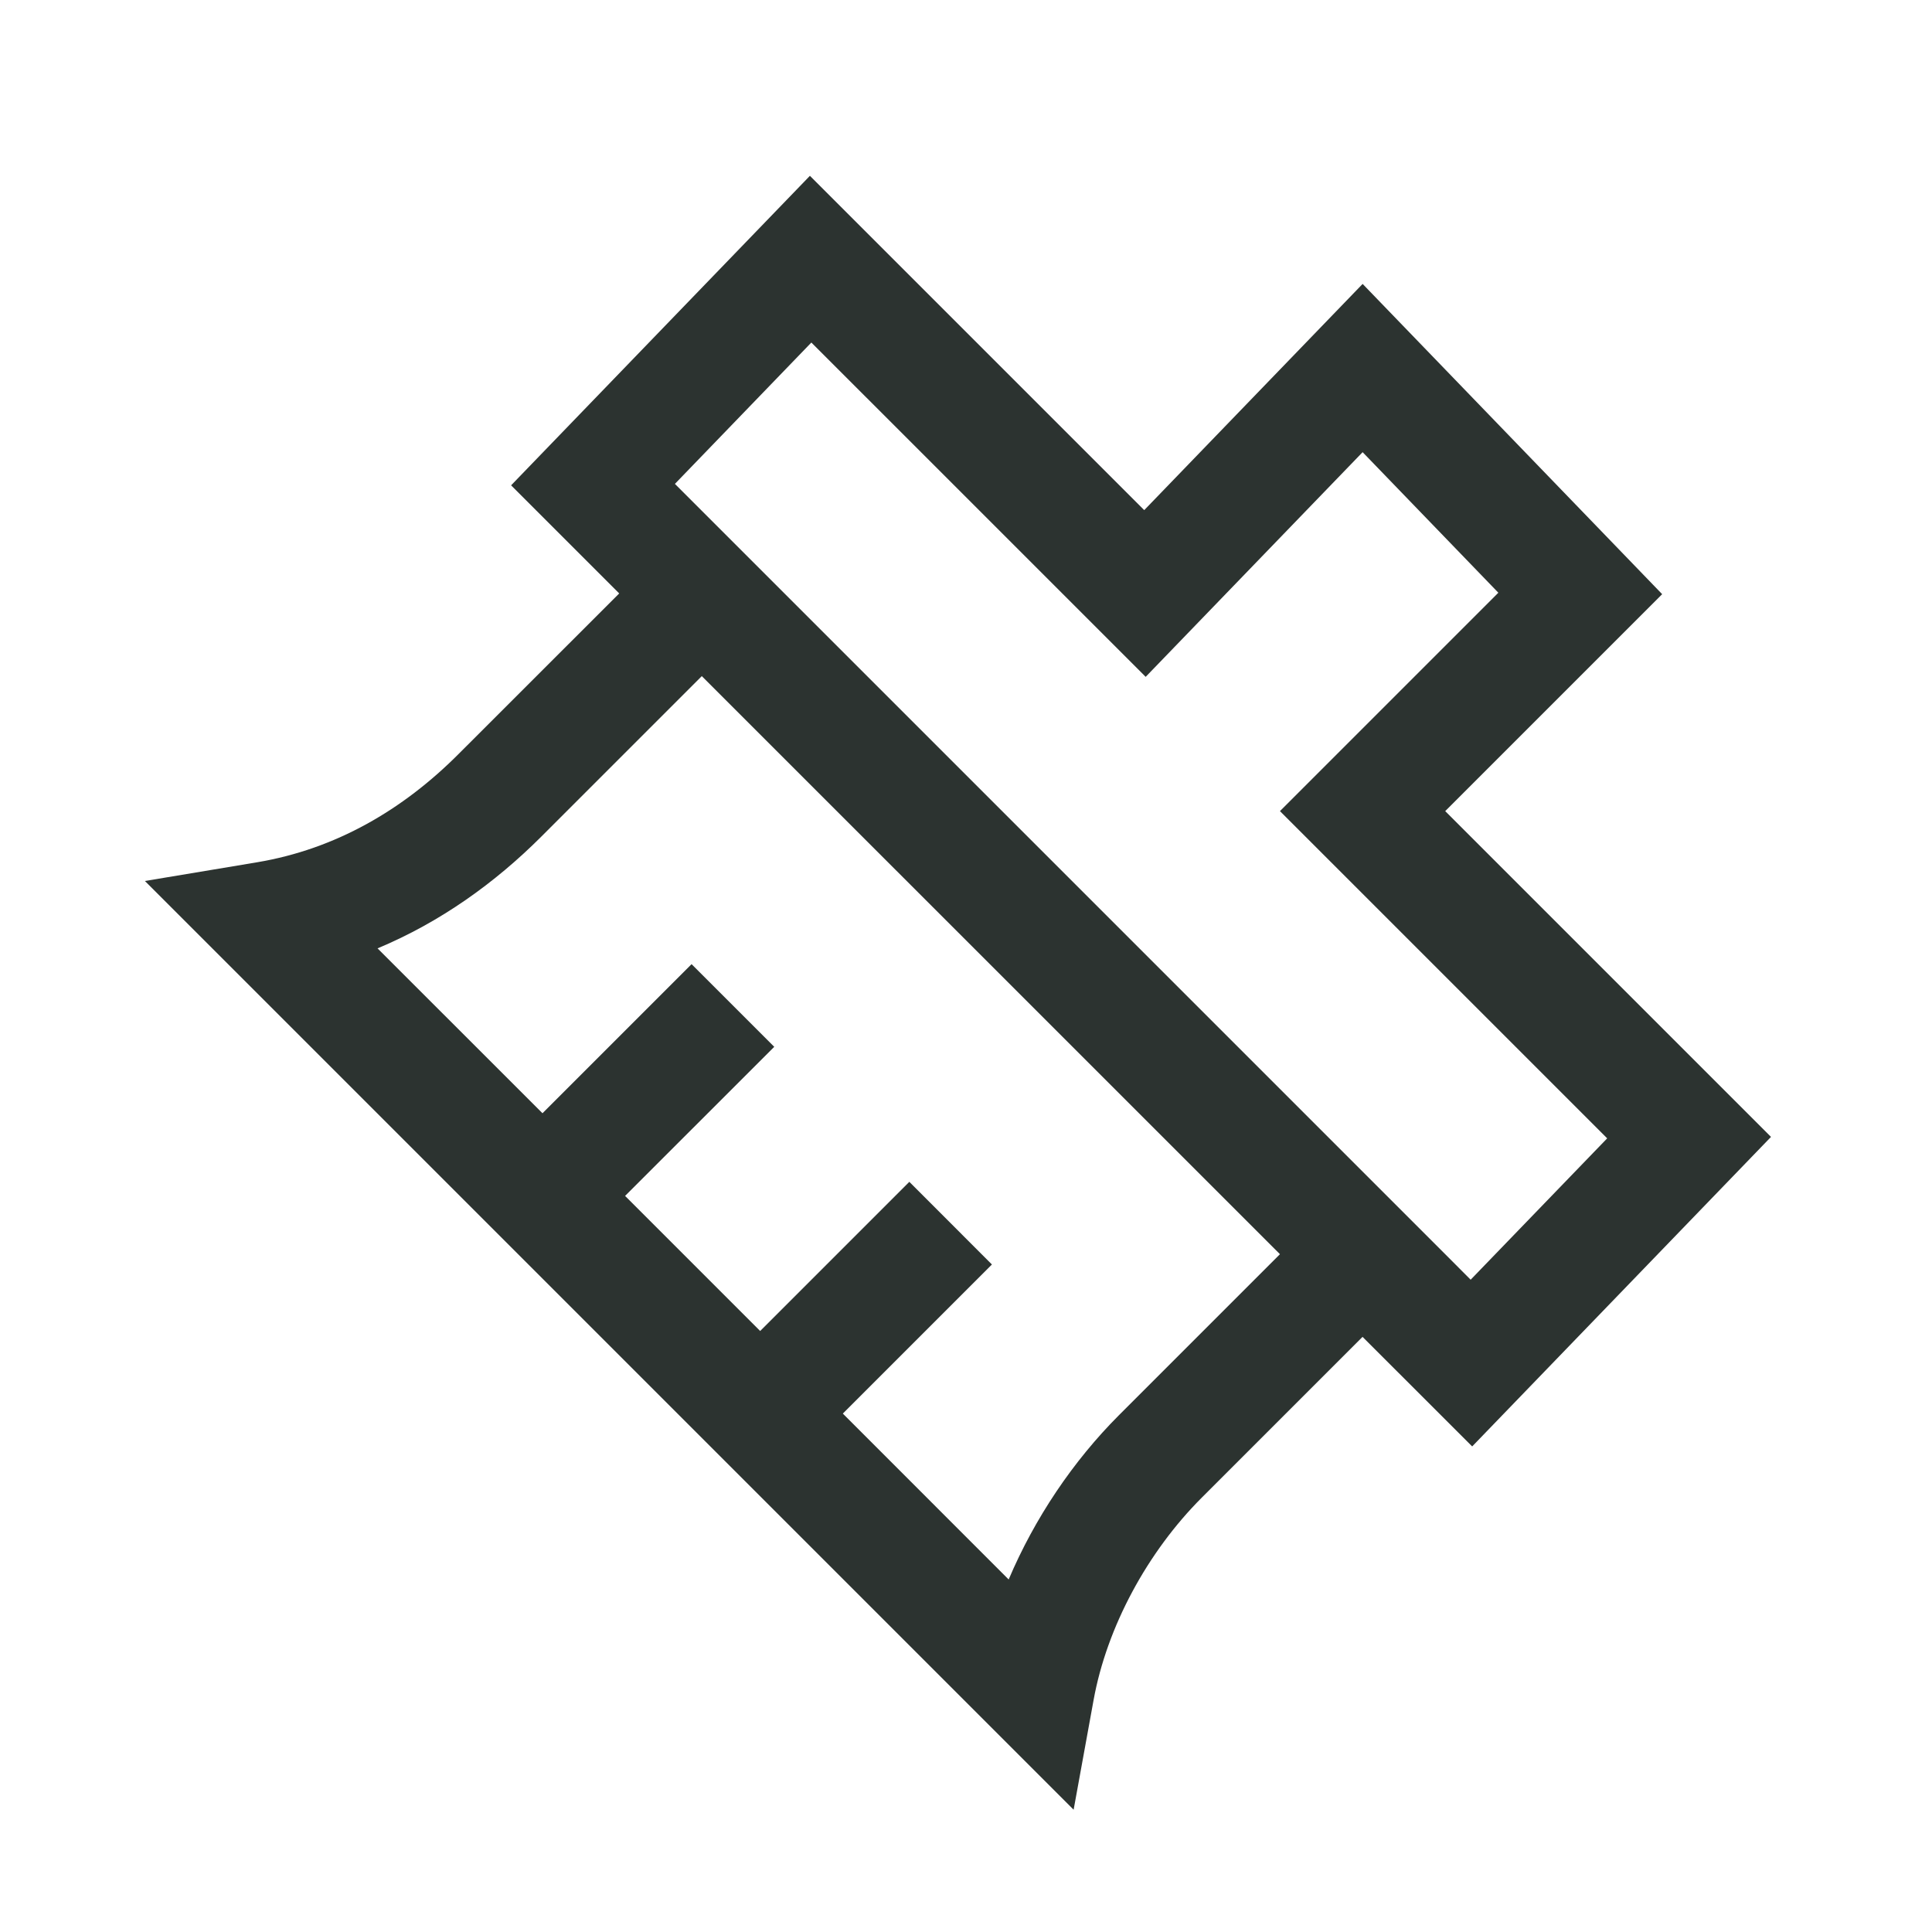 <svg width="24" height="24" viewBox="0 0 24 24" fill="none" xmlns="http://www.w3.org/2000/svg">
<path fill-rule="evenodd" clip-rule="evenodd" d="M14.214 6.337L10.061 2.184L6.349 6.029L7.692 7.372L5.694 9.369C5.008 10.056 4.174 10.548 3.191 10.712L1.8 10.944L13.337 22.481L13.585 21.118C13.75 20.21 14.254 19.279 14.929 18.604L16.926 16.607L18.288 17.968L22 14.123L17.953 10.076L20.648 7.381L16.927 3.527L14.214 6.337ZM8.718 8.399L15.9 15.58L13.902 17.578C13.332 18.148 12.854 18.857 12.53 19.621L10.47 17.56L12.322 15.708L11.296 14.681L9.443 16.534L7.765 14.856L9.618 13.004L8.591 11.977L6.739 13.829L4.69 11.781C5.472 11.454 6.149 10.967 6.721 10.396L8.718 8.399ZM17.953 15.58L18.269 15.897L19.965 14.141L15.9 10.076L18.613 7.363L16.927 5.617L14.232 8.408L10.079 4.255L8.384 6.011L8.718 6.345L8.718 6.345L17.953 15.58L17.953 15.58Z" fill="#2C3330"/>
</svg>
